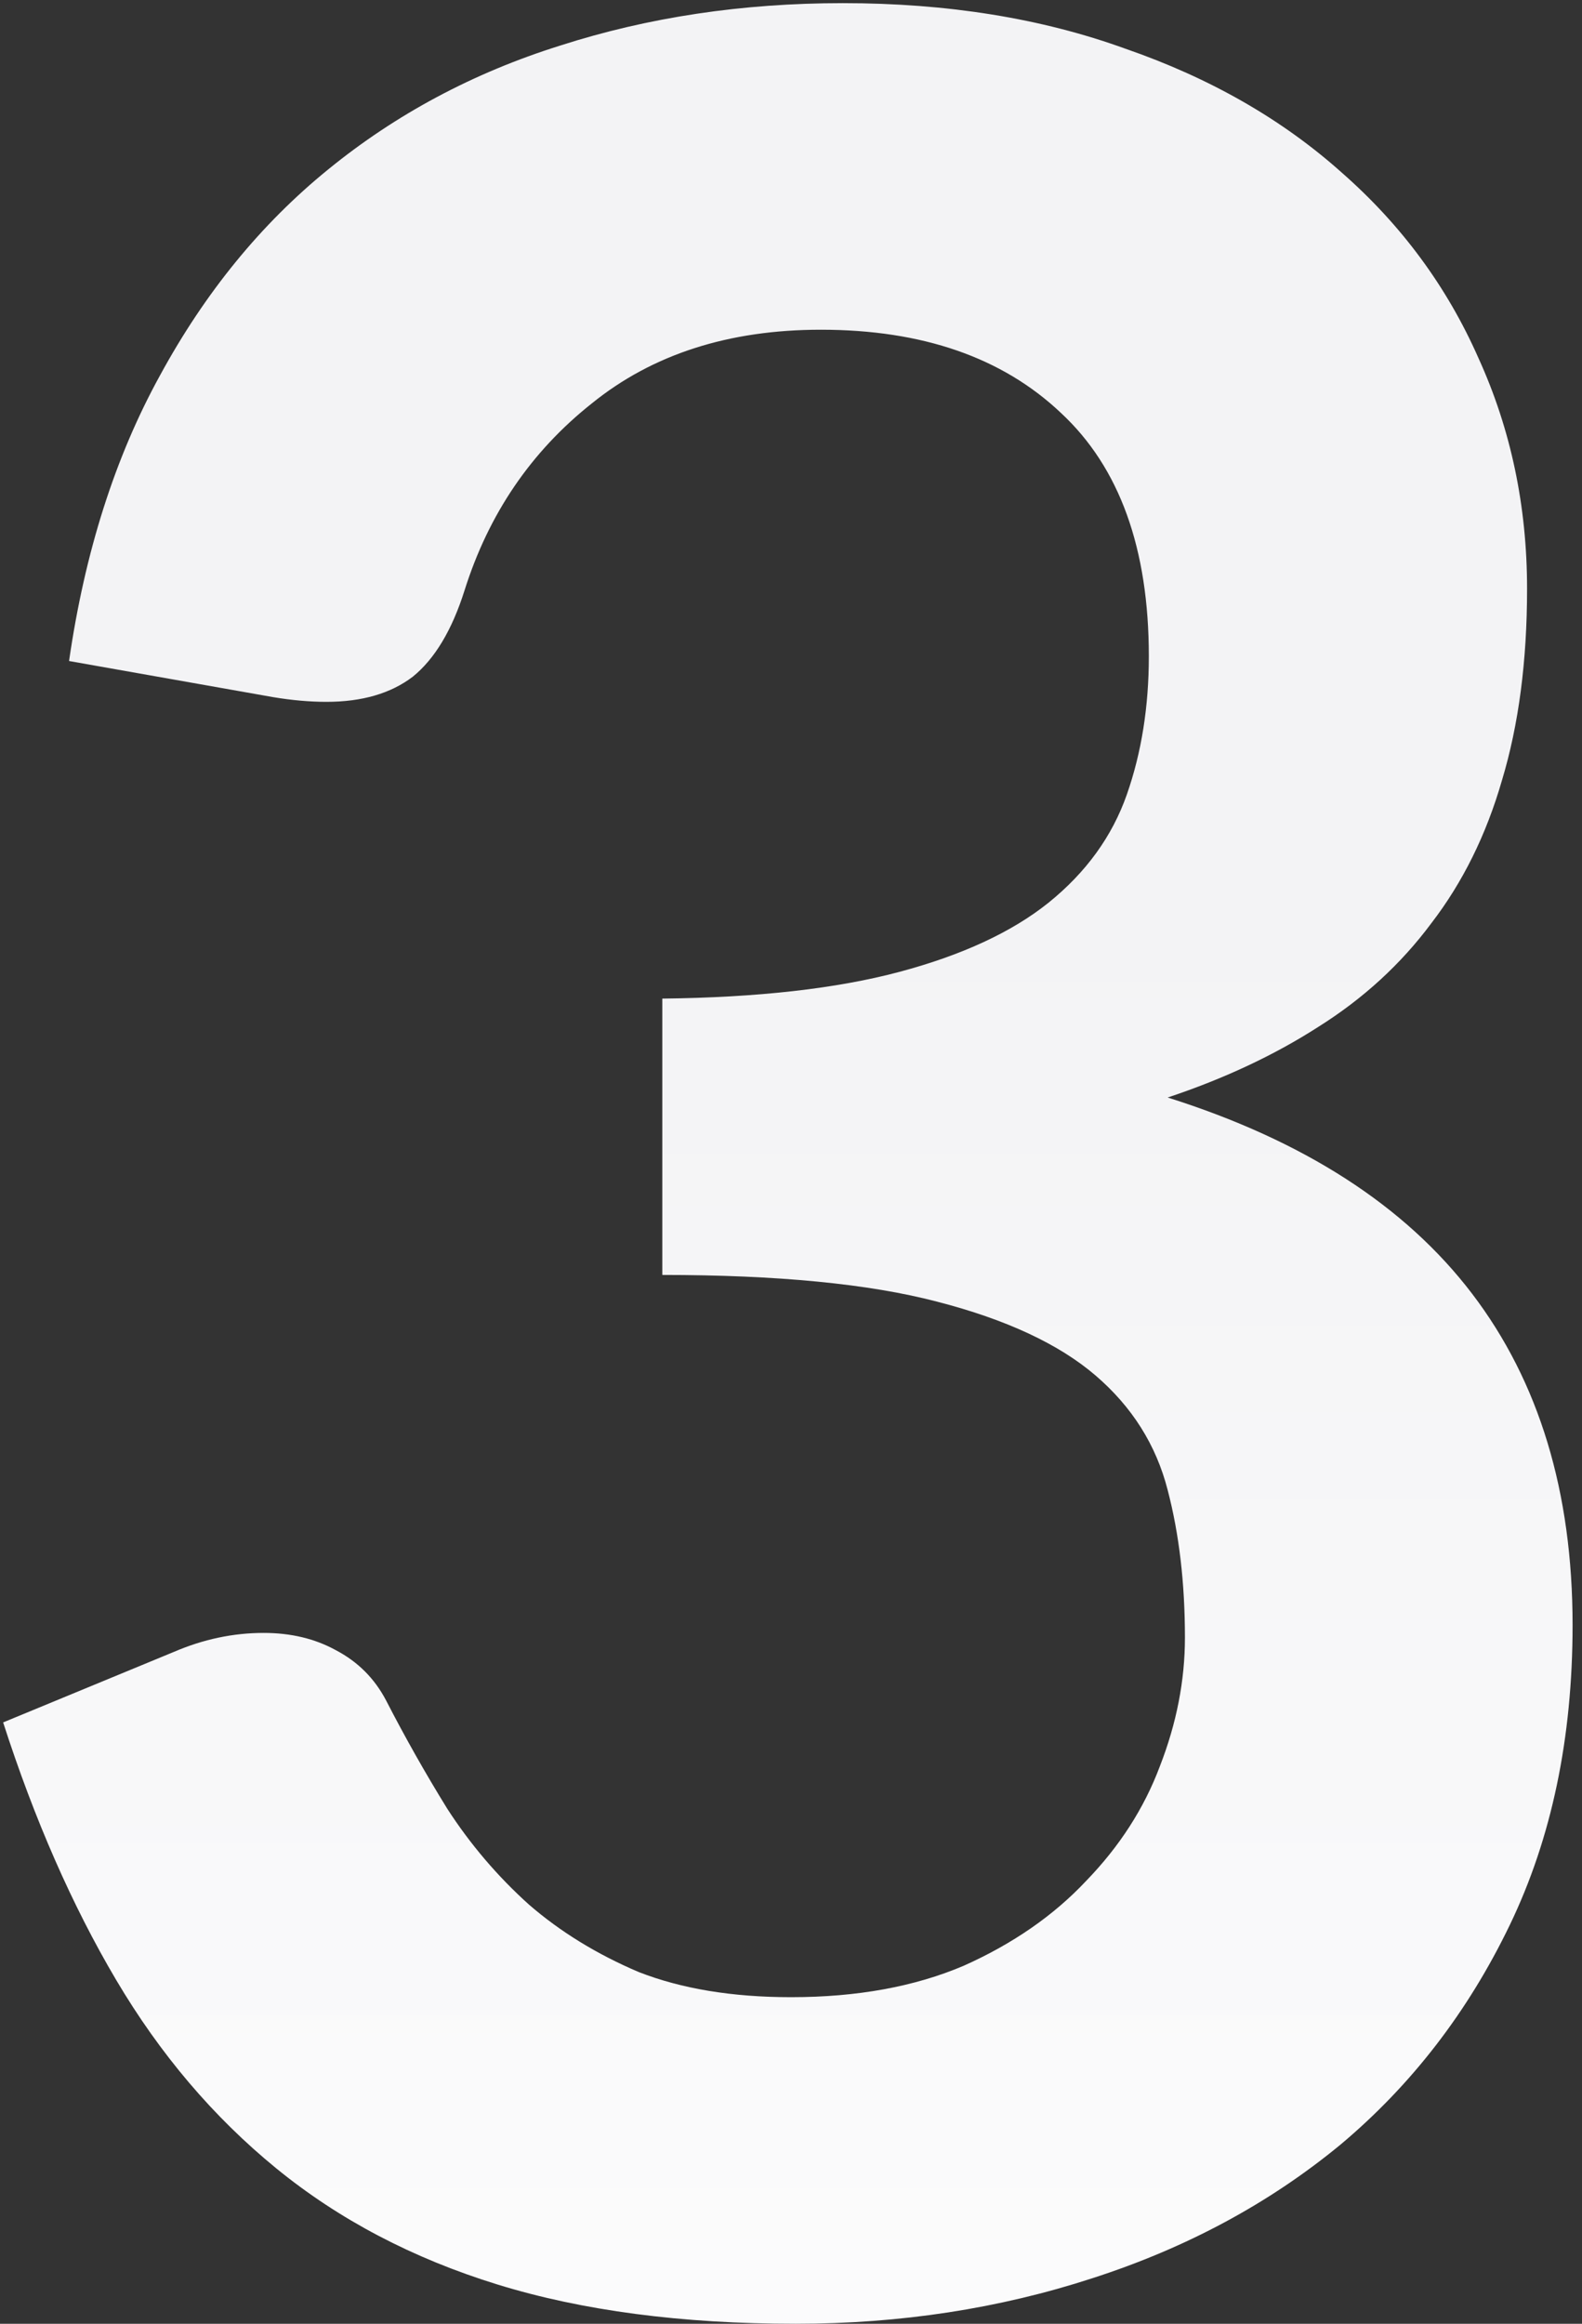 <svg width="126" height="185" viewBox="0 0 126 185" fill="none" xmlns="http://www.w3.org/2000/svg">
<rect x="0" y="0" width="126" height="185" fill="#333333" stroke="none"/>
<path d="M67.125 0.25C75.458 0.25 82.958 1.458 89.625 3.875C96.375 6.208 102.125 9.5 106.875 13.75C111.625 17.917 115.25 22.833 117.75 28.5C120.333 34.167 121.625 40.292 121.625 46.875C121.625 52.625 120.958 57.708 119.625 62.125C118.375 66.458 116.5 70.25 114 73.5C111.583 76.75 108.583 79.5 105 81.75C101.5 84 97.5 85.875 93 87.375C103.833 90.792 111.917 96 117.25 103C122.583 110 125.25 118.792 125.25 129.375C125.25 138.375 123.583 146.333 120.25 153.25C116.917 160.167 112.417 166 106.75 170.75C101.083 175.417 94.5 178.958 87 181.375C79.583 183.792 71.708 185 63.375 185C54.292 185 46.375 183.958 39.625 181.875C32.875 179.792 27 176.708 22 172.625C17 168.542 12.75 163.542 9.25 157.625C5.75 151.708 2.75 144.875 0.25 137.125L13.875 131.5C16.208 130.5 18.583 130 21 130C23.167 130 25.083 130.458 26.75 131.375C28.5 132.292 29.833 133.625 30.75 135.375C32.25 138.292 33.875 141.167 35.625 144C37.458 146.833 39.625 149.375 42.125 151.625C44.625 153.792 47.542 155.583 50.875 157C54.292 158.333 58.333 159 63 159C68.25 159 72.833 158.167 76.75 156.5C80.667 154.75 83.917 152.5 86.5 149.75C89.167 147 91.125 143.958 92.375 140.625C93.708 137.208 94.375 133.792 94.375 130.375C94.375 126.042 93.917 122.125 93 118.625C92.083 115.042 90.167 112 87.25 109.5C84.333 107 80.125 105.042 74.625 103.625C69.208 102.208 61.917 101.5 52.75 101.5V79.5C60.333 79.417 66.625 78.708 71.625 77.375C76.625 76.042 80.583 74.208 83.5 71.875C86.5 69.458 88.583 66.583 89.75 63.25C90.917 59.917 91.5 56.25 91.5 52.25C91.5 43.667 89.167 37.208 84.5 32.875C79.833 28.458 73.458 26.25 65.375 26.25C58.042 26.25 51.958 28.208 47.125 32.125C42.292 35.958 38.917 40.917 37 47C36 50.167 34.625 52.458 32.875 53.875C31.125 55.208 28.833 55.875 26 55.875C24.667 55.875 23.25 55.75 21.75 55.5L5.5 52.625C6.75 43.958 9.167 36.375 12.75 29.875C16.333 23.292 20.792 17.833 26.125 13.5C31.542 9.083 37.708 5.792 44.625 3.625C51.625 1.375 59.125 0.25 67.125 0.25Z" fill="url(#paint0_linear)"/>
<defs>
<linearGradient id="paint0_linear" x1="21.907" y1="71.234" x2="21.907" y2="236" gradientUnits="userSpaceOnUse">
<stop stop-color="#F3F3F5"/>
<stop offset="1" stop-color="white"/>
</linearGradient>
</defs>
</svg>
